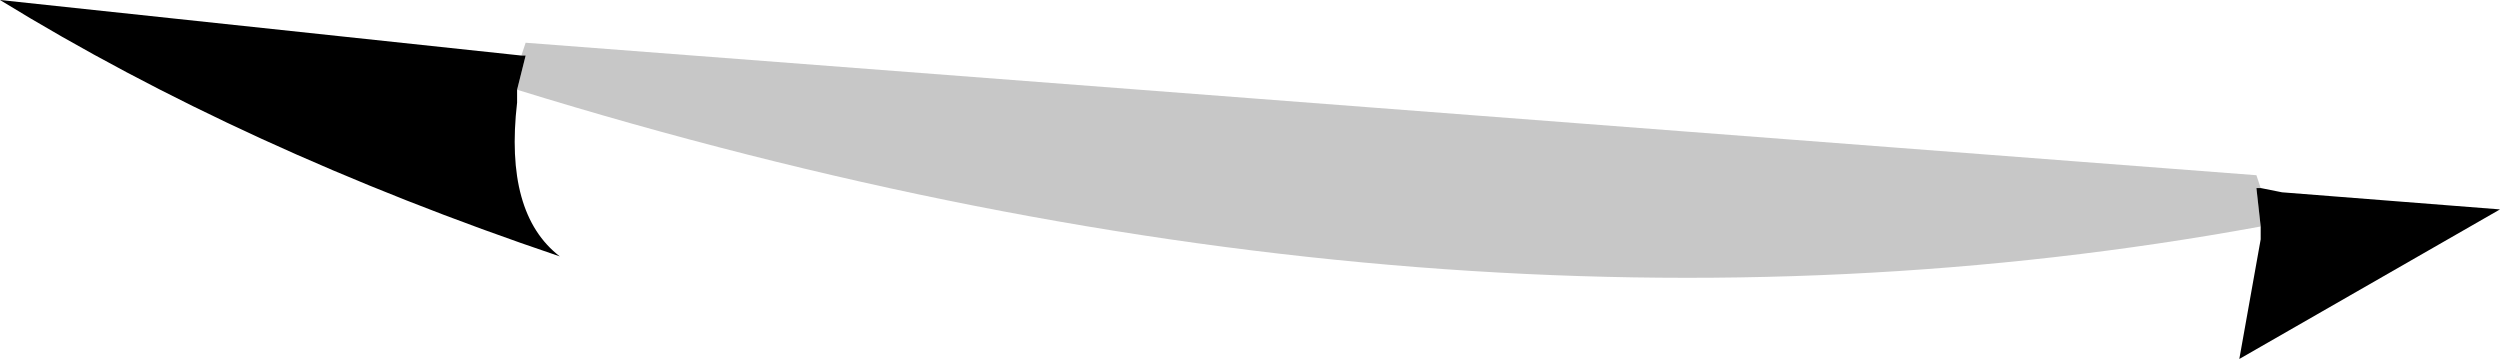 <?xml version="1.0" encoding="UTF-8" standalone="no"?>
<svg xmlns:xlink="http://www.w3.org/1999/xlink" height="4.2px" width="29.25px" xmlns="http://www.w3.org/2000/svg">
  <g transform="matrix(1.0, 0.0, 0.0, 1.0, 19.95, 3.95)">
    <path d="M-13.85 -3.3 L-13.8 -3.45 6.45 -1.9 6.5 -1.75 6.45 -1.75 6.5 -1.3 Q-3.05 0.45 -13.9 -2.9 L-13.8 -3.3 -13.85 -3.3" fill="#000000" fill-opacity="0.22" fill-rule="evenodd" stroke="none"/>
    <path d="M-13.85 -3.3 L-13.8 -3.3 -13.9 -2.9 -13.9 -2.75 Q-14.05 -1.45 -13.4 -0.95 -17.1 -2.2 -19.95 -3.95 L-13.85 -3.3 M6.5 -1.3 L6.45 -1.75 6.5 -1.75 6.75 -1.7 9.3 -1.5 6.25 0.25 6.5 -1.15 6.5 -1.3" fill="#000000" fill-rule="evenodd" stroke="none"/>
  </g>
</svg>
